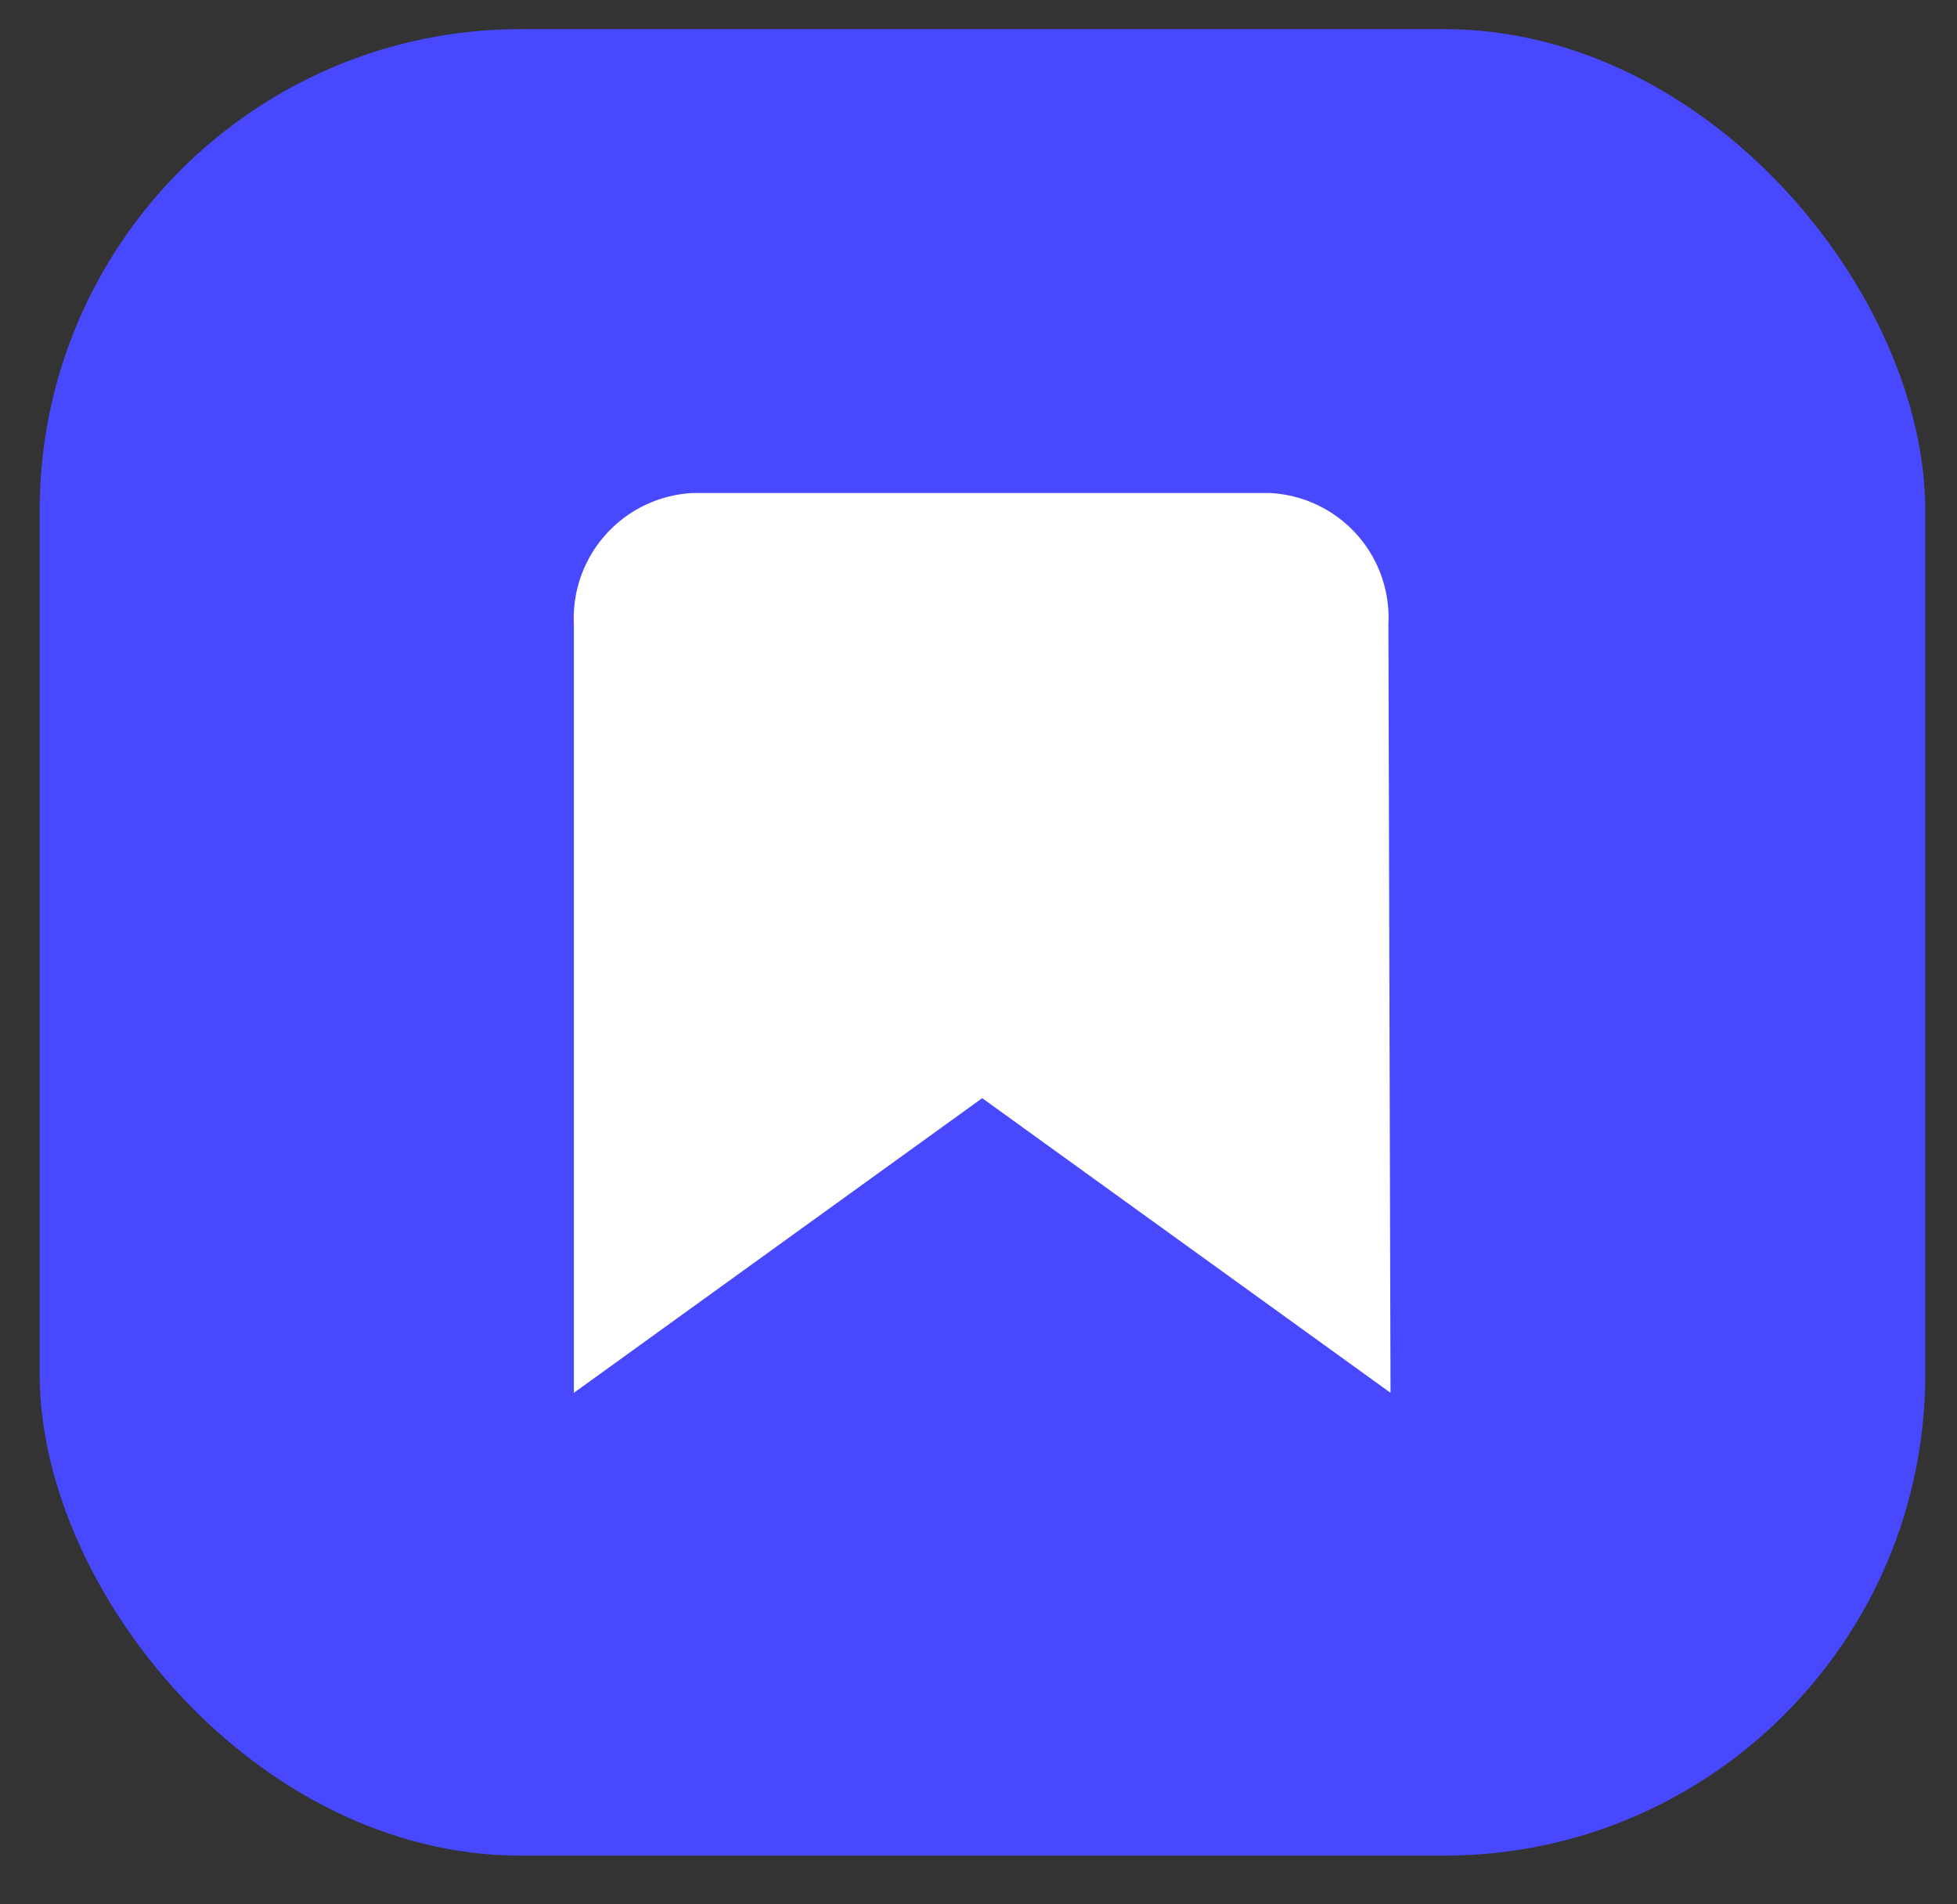 <svg id="Layer_1" data-name="Layer 1" xmlns="http://www.w3.org/2000/svg" viewBox="0 0 37 36"><rect x="0" y="0" width="37" height="36" fill="#333333" stroke="none"/><defs><style>.cls-1{fill:#4848ff;}.cls-2{fill:#fff;}</style></defs><g id="Group_2297" data-name="Group 2297"><rect id="Rectangle_887-2" data-name="Rectangle 887-2" class="cls-1" x="0.75" y="0.55" width="35.65" height="34.53" rx="9.1"/><path id="Path_1380" data-name="Path 1380" class="cls-2" d="M26.29,26.33l-7.72-5.57-7.72,5.57V11.8A2.37,2.37,0,0,1,13.1,9.32H24a2.36,2.36,0,0,1,2.25,2.48Z"/></g></svg>